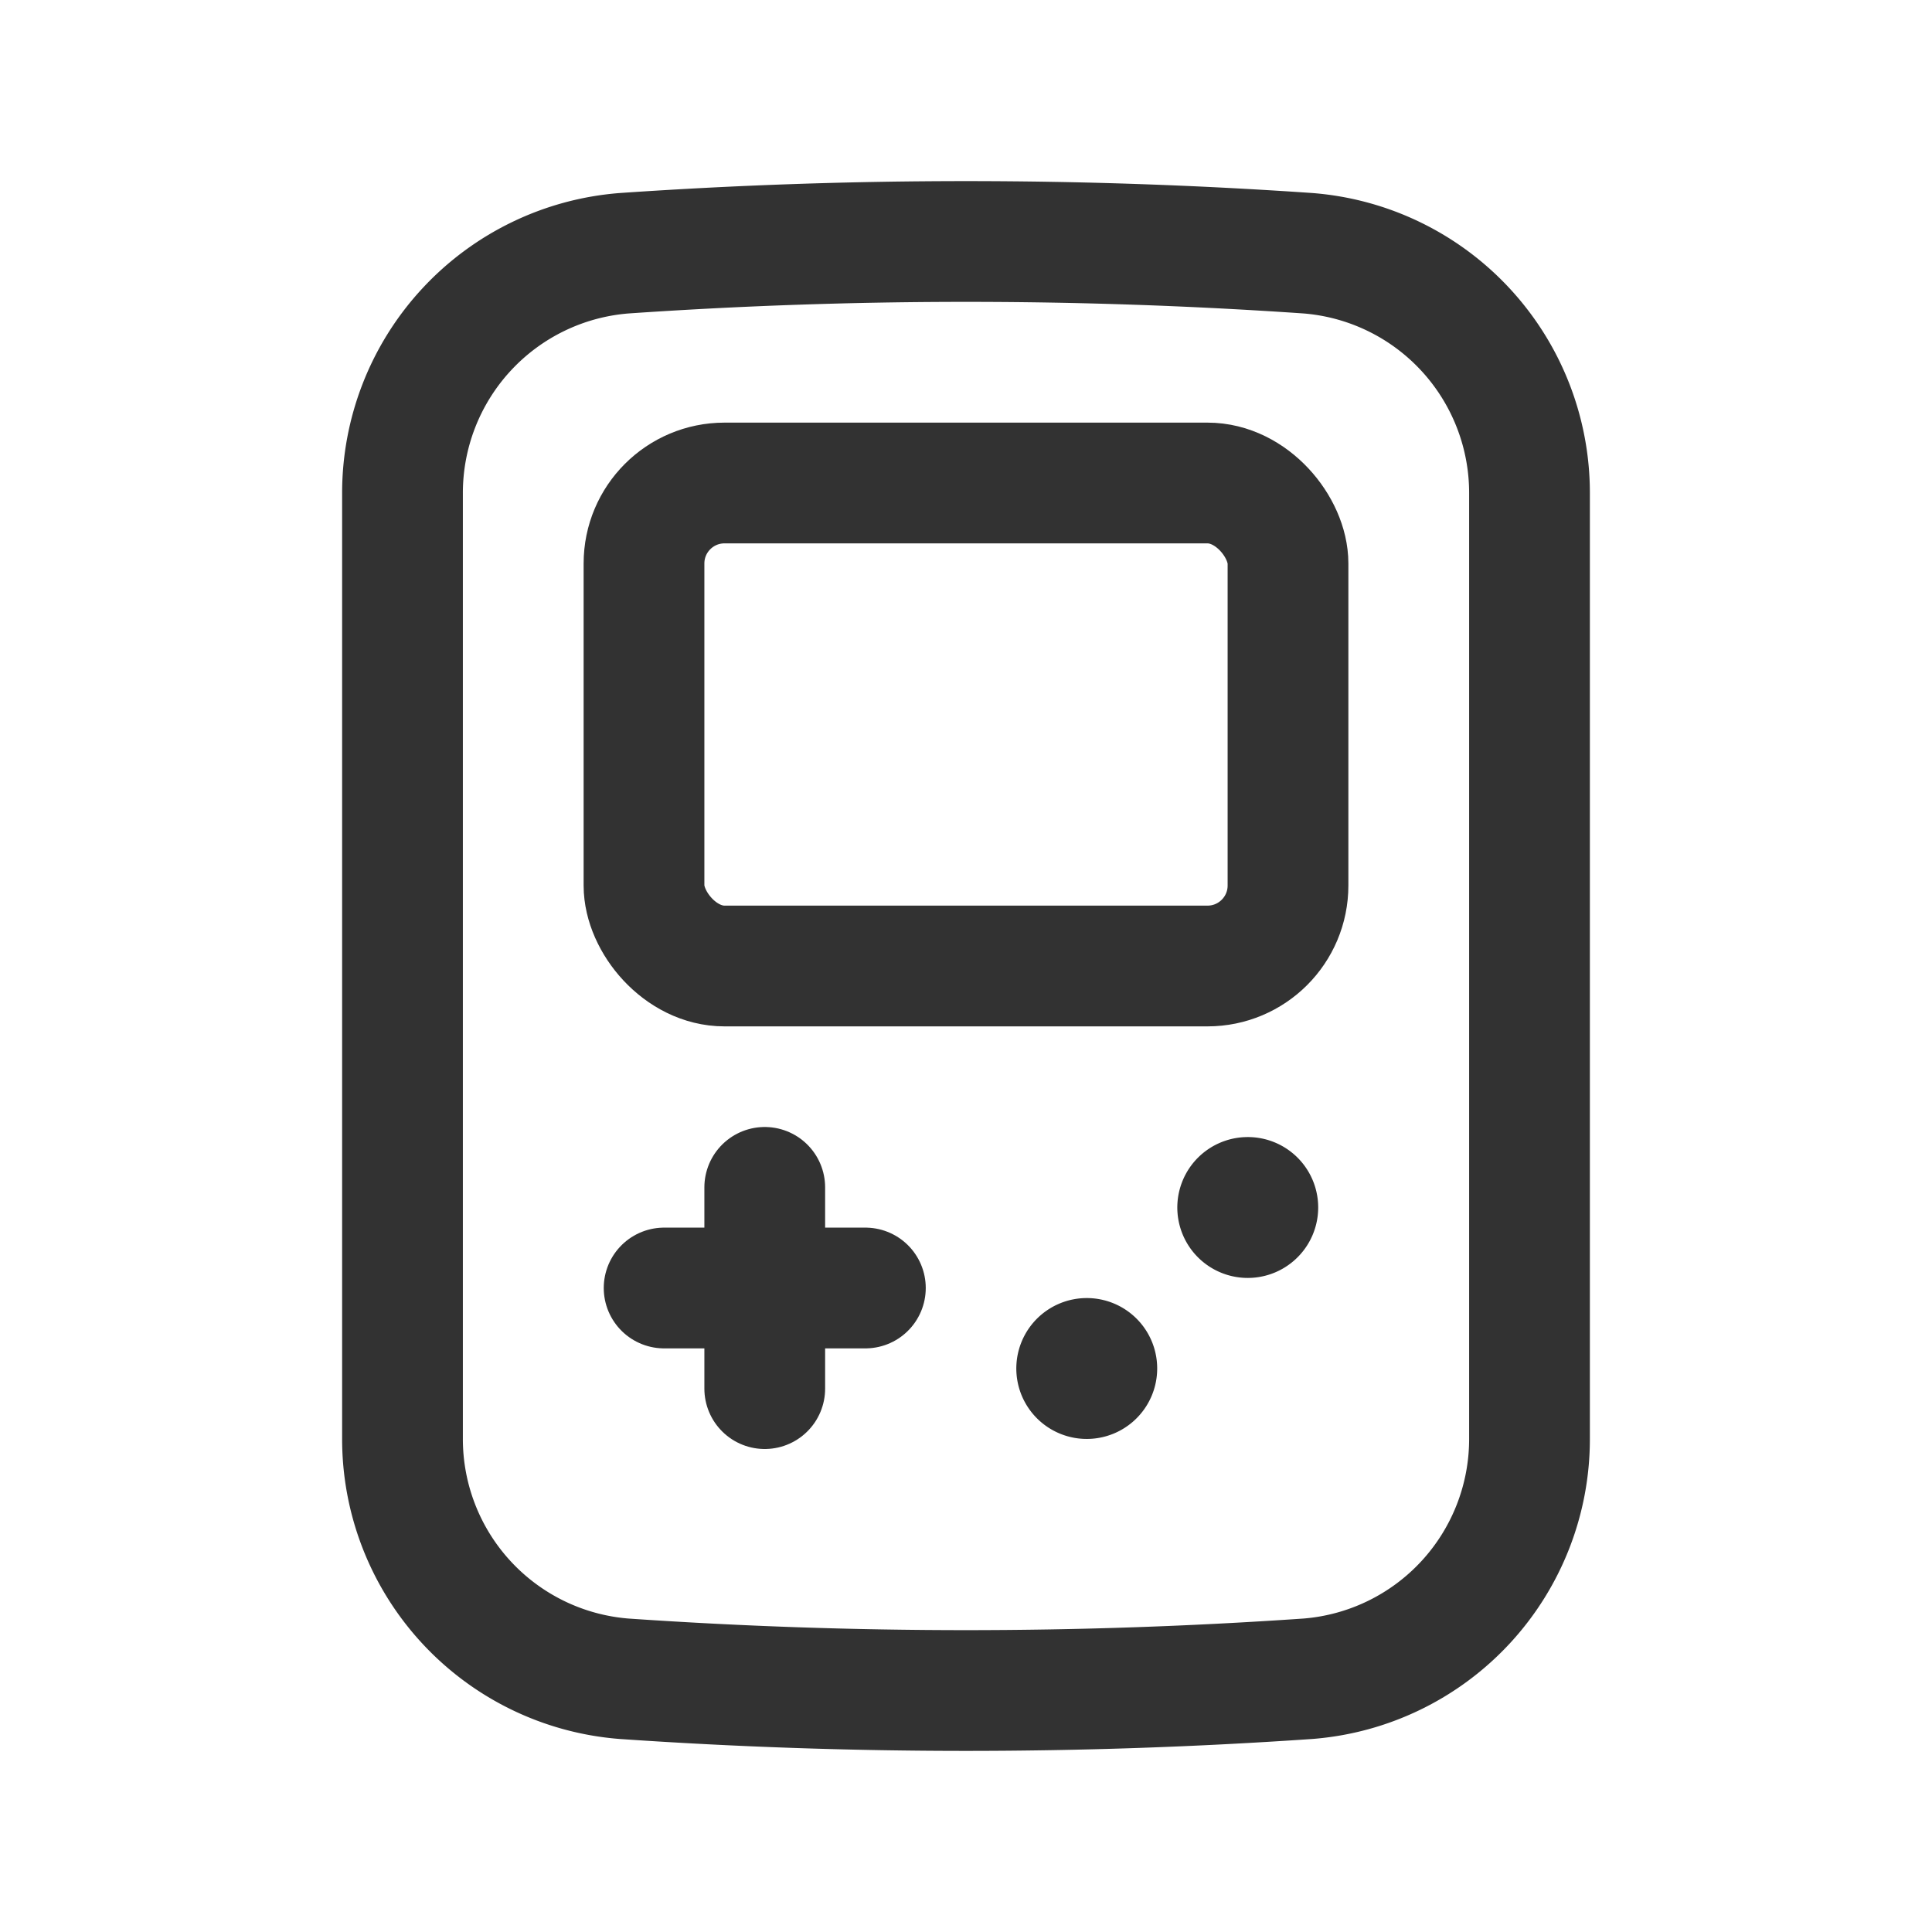 <svg xmlns="http://www.w3.org/2000/svg" viewBox="0 0 24 24"><path d="M16.249,20.854a61.833,61.833,0,0,1-8.499,0A2.987,2.987,0,0,1,5,17.865C5,14.66,5,9.34,5,6.135a2.987,2.987,0,0,1,2.751-2.989,61.834,61.834,0,0,1,8.499,0A2.987,2.987,0,0,1,19,6.135c0,3.205,0,8.525,0,11.73A2.987,2.987,0,0,1,16.249,20.854Z" fill="none" stroke="#323232" stroke-linecap="round" stroke-linejoin="round" stroke-width="1.5"/><path d="M13.499,16.875A.125.125,0,1,0,13.625,17a.124.124,0,0,0-.126-.125" fill="none" stroke="#323232" stroke-linecap="round" stroke-linejoin="round" stroke-width="1.5"/><path d="M15.499,14.875A.125.125,0,1,0,15.625,15a.124.124,0,0,0-.126-.125" fill="none" stroke="#323232" stroke-linecap="round" stroke-linejoin="round" stroke-width="1.5"/><path d="M9.5,14.75v2.5" fill="none" stroke="#323232" stroke-linecap="round" stroke-linejoin="round" stroke-width="1.5"/><path d="M10.75,16H8.25" fill="none" stroke="#323232" stroke-linecap="round" stroke-linejoin="round" stroke-width="1.5"/><rect x="8" y="6" width="8" height="6" rx="1" stroke-width="1.5" stroke="#323232" stroke-linecap="round" stroke-linejoin="round" fill="none"/><path d="M0,0H24V24H0Z" fill="none"/></svg>